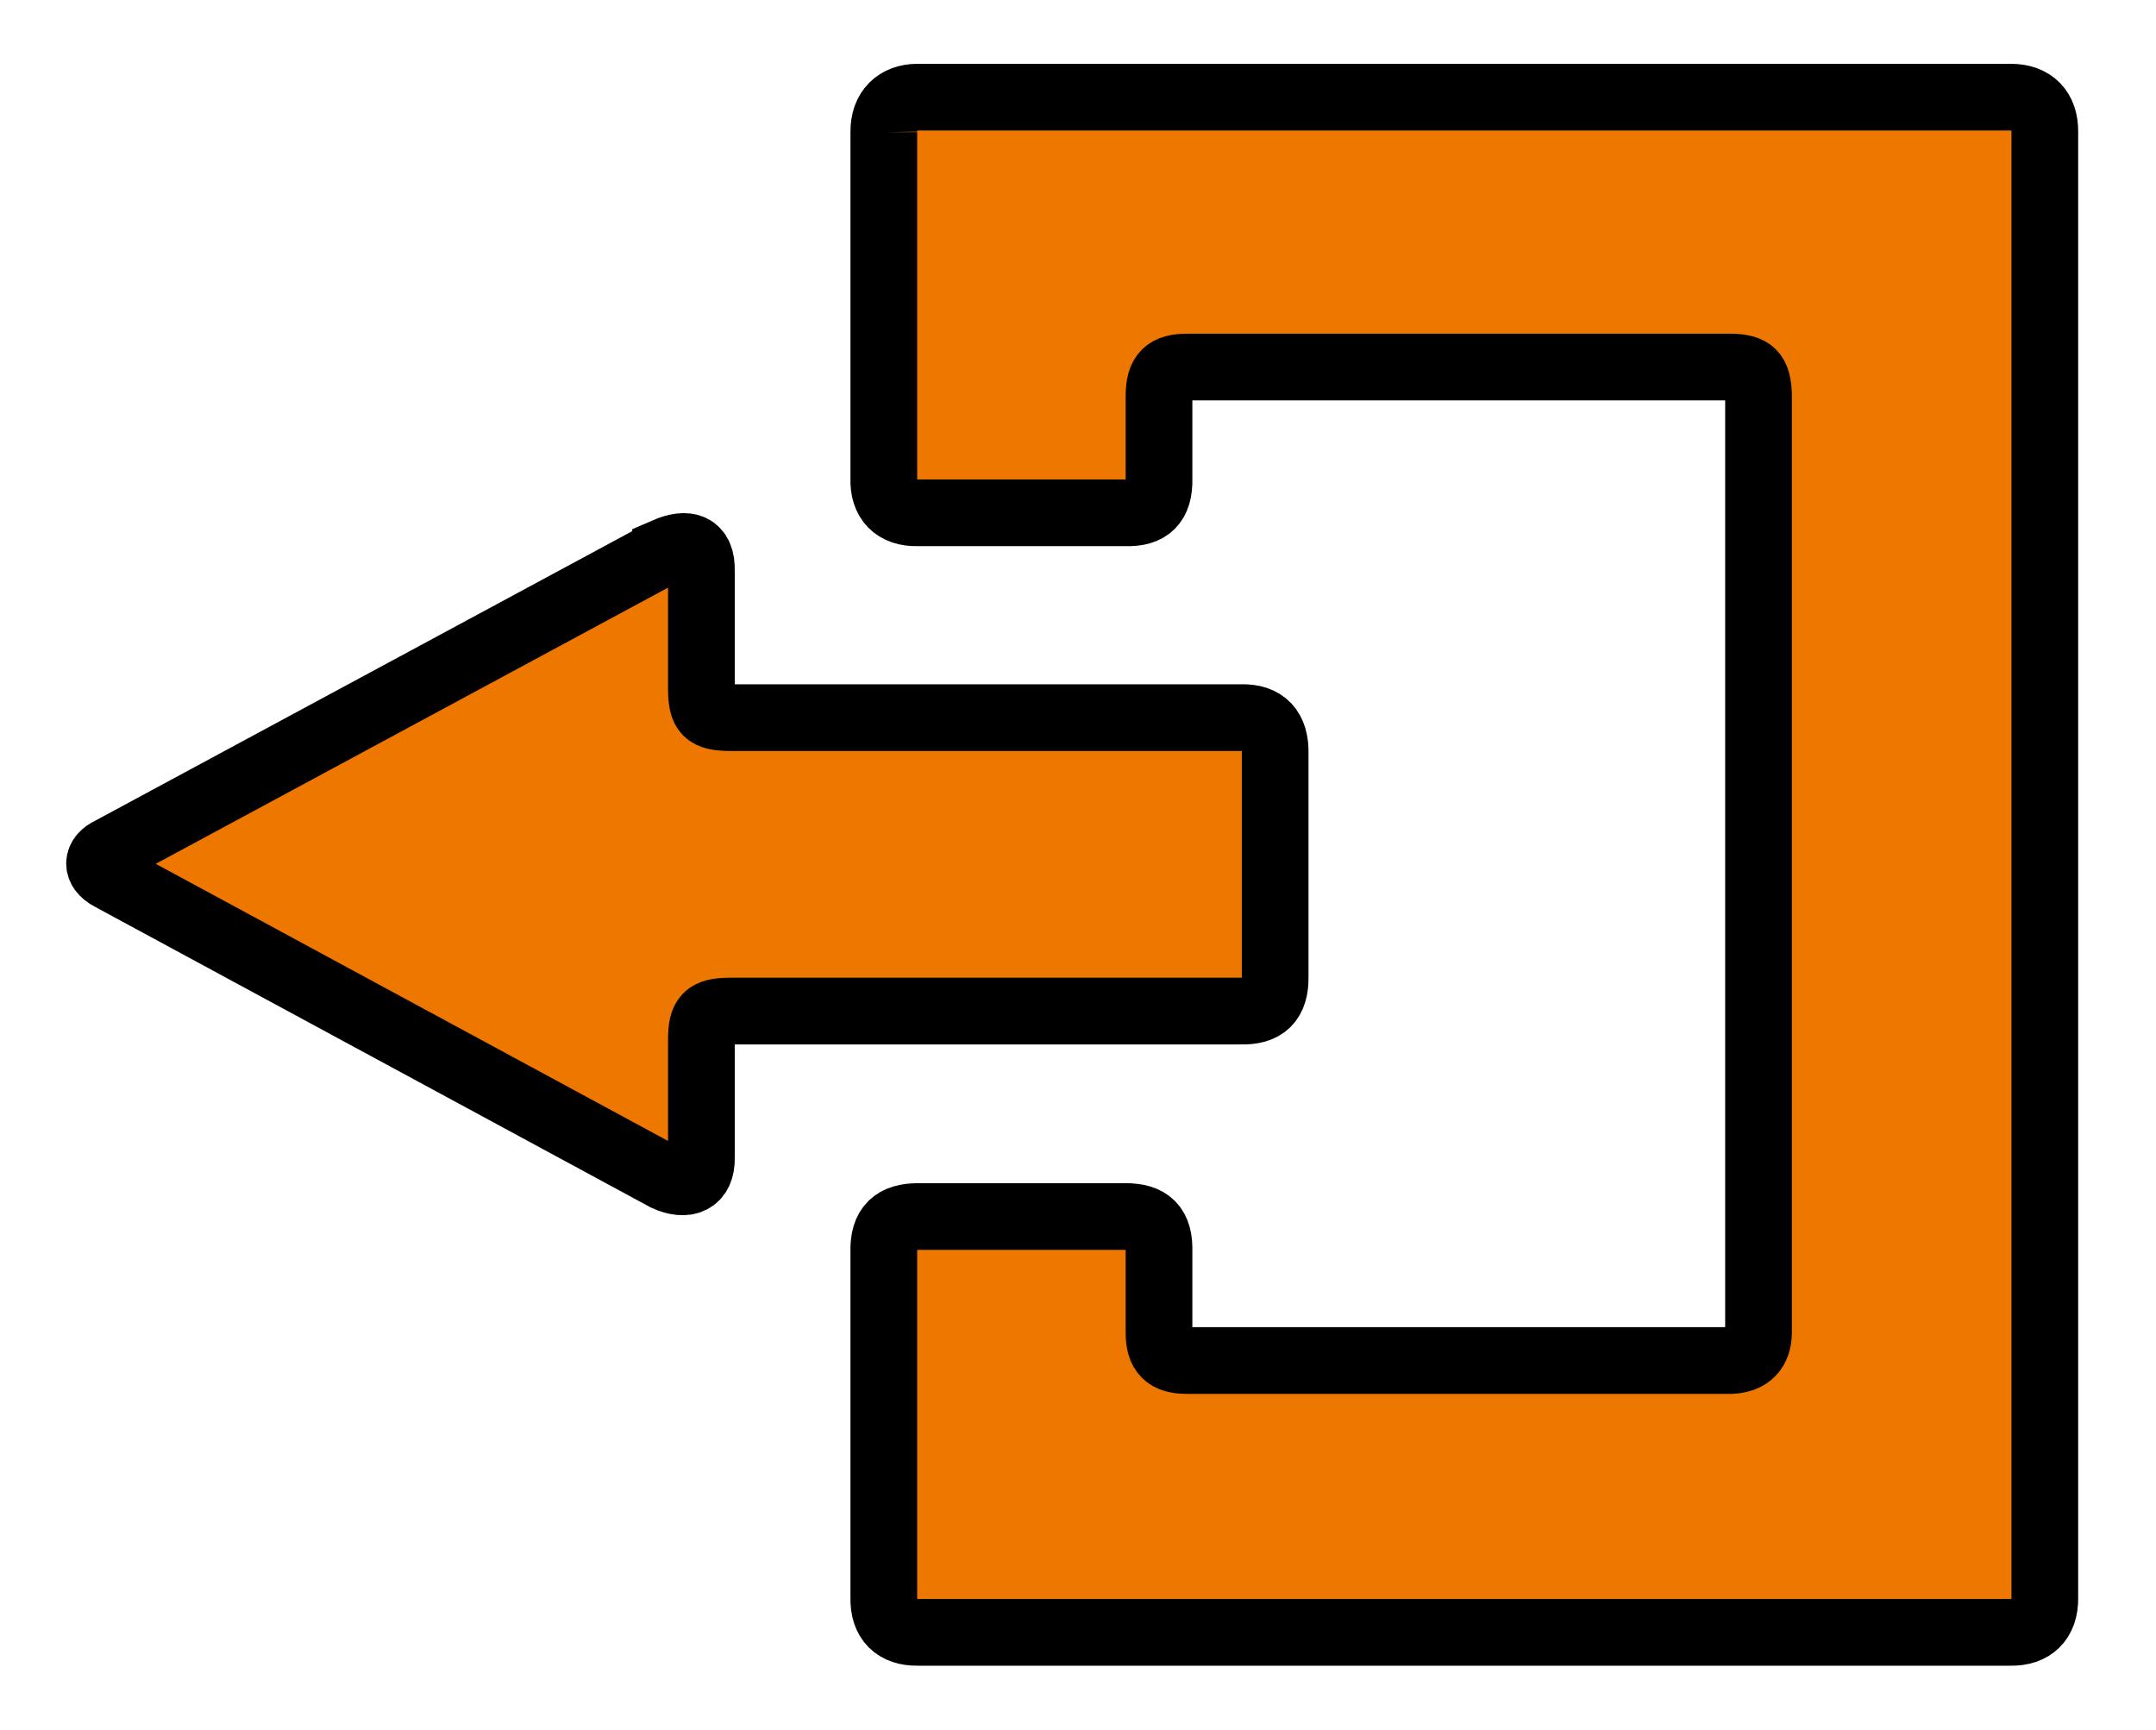 <?xml version="1.0" encoding="UTF-8" standalone="no"?>
<!-- Created with Inkscape (http://www.inkscape.org/) -->

<svg
   xmlns:dc="http://purl.org/dc/elements/1.1/"
   xmlns:cc="http://creativecommons.org/ns#"
   xmlns:rdf="http://www.w3.org/1999/02/22-rdf-syntax-ns#"
   xmlns:svg="http://www.w3.org/2000/svg"
   xmlns="http://www.w3.org/2000/svg"
   xmlns:sodipodi="http://sodipodi.sourceforge.net/DTD/sodipodi-0.dtd"
   xmlns:inkscape="http://www.inkscape.org/namespaces/inkscape"
   width="206.138"
   height="165.402"
   id="svg8332"
   version="1.1"
   inkscape:version="0.48.2 r9819"
   sodipodi:docname="icon-exit.svg">
  <defs
     id="defs3">
    <inkscape:perspective
       sodipodi:type="inkscape:persp3d"
       inkscape:vp_x="0 : 526.18109 : 1"
       inkscape:vp_y="0 : 1000 : 0"
       inkscape:vp_z="744.09448 : 526.18109 : 1"
       inkscape:persp3d-origin="372.04724 : 350.78739 : 1"
       id="perspective8338" />
    <inkscape:perspective
       id="perspective8348"
       inkscape:persp3d-origin="0.5 : 0.33333333 : 1"
       inkscape:vp_z="1 : 0.5 : 1"
       inkscape:vp_y="0 : 1000 : 0"
       inkscape:vp_x="0 : 0.5 : 1"
       sodipodi:type="inkscape:persp3d" />
  </defs>
  <sodipodi:namedview
     inkscape:document-units="mm"
     id="base"
     pagecolor="#ffffff"
     bordercolor="#666666"
     borderopacity="1.0"
     inkscape:pageopacity="0.0"
     inkscape:pageshadow="2"
     inkscape:zoom="1.882384"
     inkscape:cx="9.4925558"
     inkscape:cy="39.255838"
     inkscape:current-layer="layer1"
     showgrid="false"
     inkscape:window-width="2560"
     inkscape:window-height="1510"
     inkscape:window-x="-8"
     inkscape:window-y="31"
     inkscape:window-maximized="1" />
  <g
     inkscape:label="Layer 1"
     inkscape:groupmode="layer"
     id="layer1"
     transform="translate(-9.984,-8.645)">
    <path
       sodipodi:nodetypes="cccccccccccccccccccccccccccccssccccccccc"
       d="M 73.624,61.331 20.564,89.938 c -1.325,0.592 -1.502,1.817 0,2.59 l 53.079,28.714 c 1.929,0.879 3.467,0.339 3.402,-1.931 l 0,-11.293 c 0.014,-2.179 0.506,-2.668 2.652,-2.705 l 48.906,0 c 2.273,0.071 3.348,-0.929 3.3,-3.31 l 0,-21.312 c 0.061,-2.293 -1.026,-3.502 -3.262,-3.433 l -48.944,0 c -2.159,-0.039 -2.626,-0.503 -2.652,-2.672 l 0,-11.345 c 0.074,-2.416 -1.385,-2.797 -3.421,-1.911 z m 20.863,-40.054 0,33.096 c -0.093,2.132 1.088,3.362 3.24,3.3 l 19.896,0 c 2.176,0.066 3.232,-0.877 3.175,-3.248 l 0,-7.983 c 0.027,-2.037 0.723,-2.705 2.693,-2.703 l 51.961,0 c 2.037,0.032 2.611,0.593 2.667,2.69 l 0,89.618 c -0.014,1.667 -0.886,2.598 -2.617,2.677 l -52.091,0 c -1.845,-0.013 -2.614,-0.72 -2.613,-2.687 l 0,-7.725 c 0.073,-2.422 -0.937,-3.355 -3.225,-3.355 l -19.795,0 c -2.233,0 -3.367,0.92 -3.291,3.394 l 0,33.042 c -0.064,2.191 1.134,3.362 3.253,3.32 l 104.513,0 c 2.014,0.029 3.27,-1.09 3.24,-3.281 l 0,-140.192 c 0.022,-2.07 -1.142,-3.301 -3.227,-3.305 l -104.55,0 c -1.959,-0.008 -3.262,1.21 -3.228,3.344 z"
       style="fill:#ee7700;fill-rule:evenodd;stroke:#000000;stroke-width:6.378;stroke-linecap:butt;stroke-linejoin:miter;stroke-miterlimit:4;stroke-opacity:1;stroke-dasharray:none"
       id="path8242"
       inkscape:connector-curvature="0" />
  </g>
</svg>
